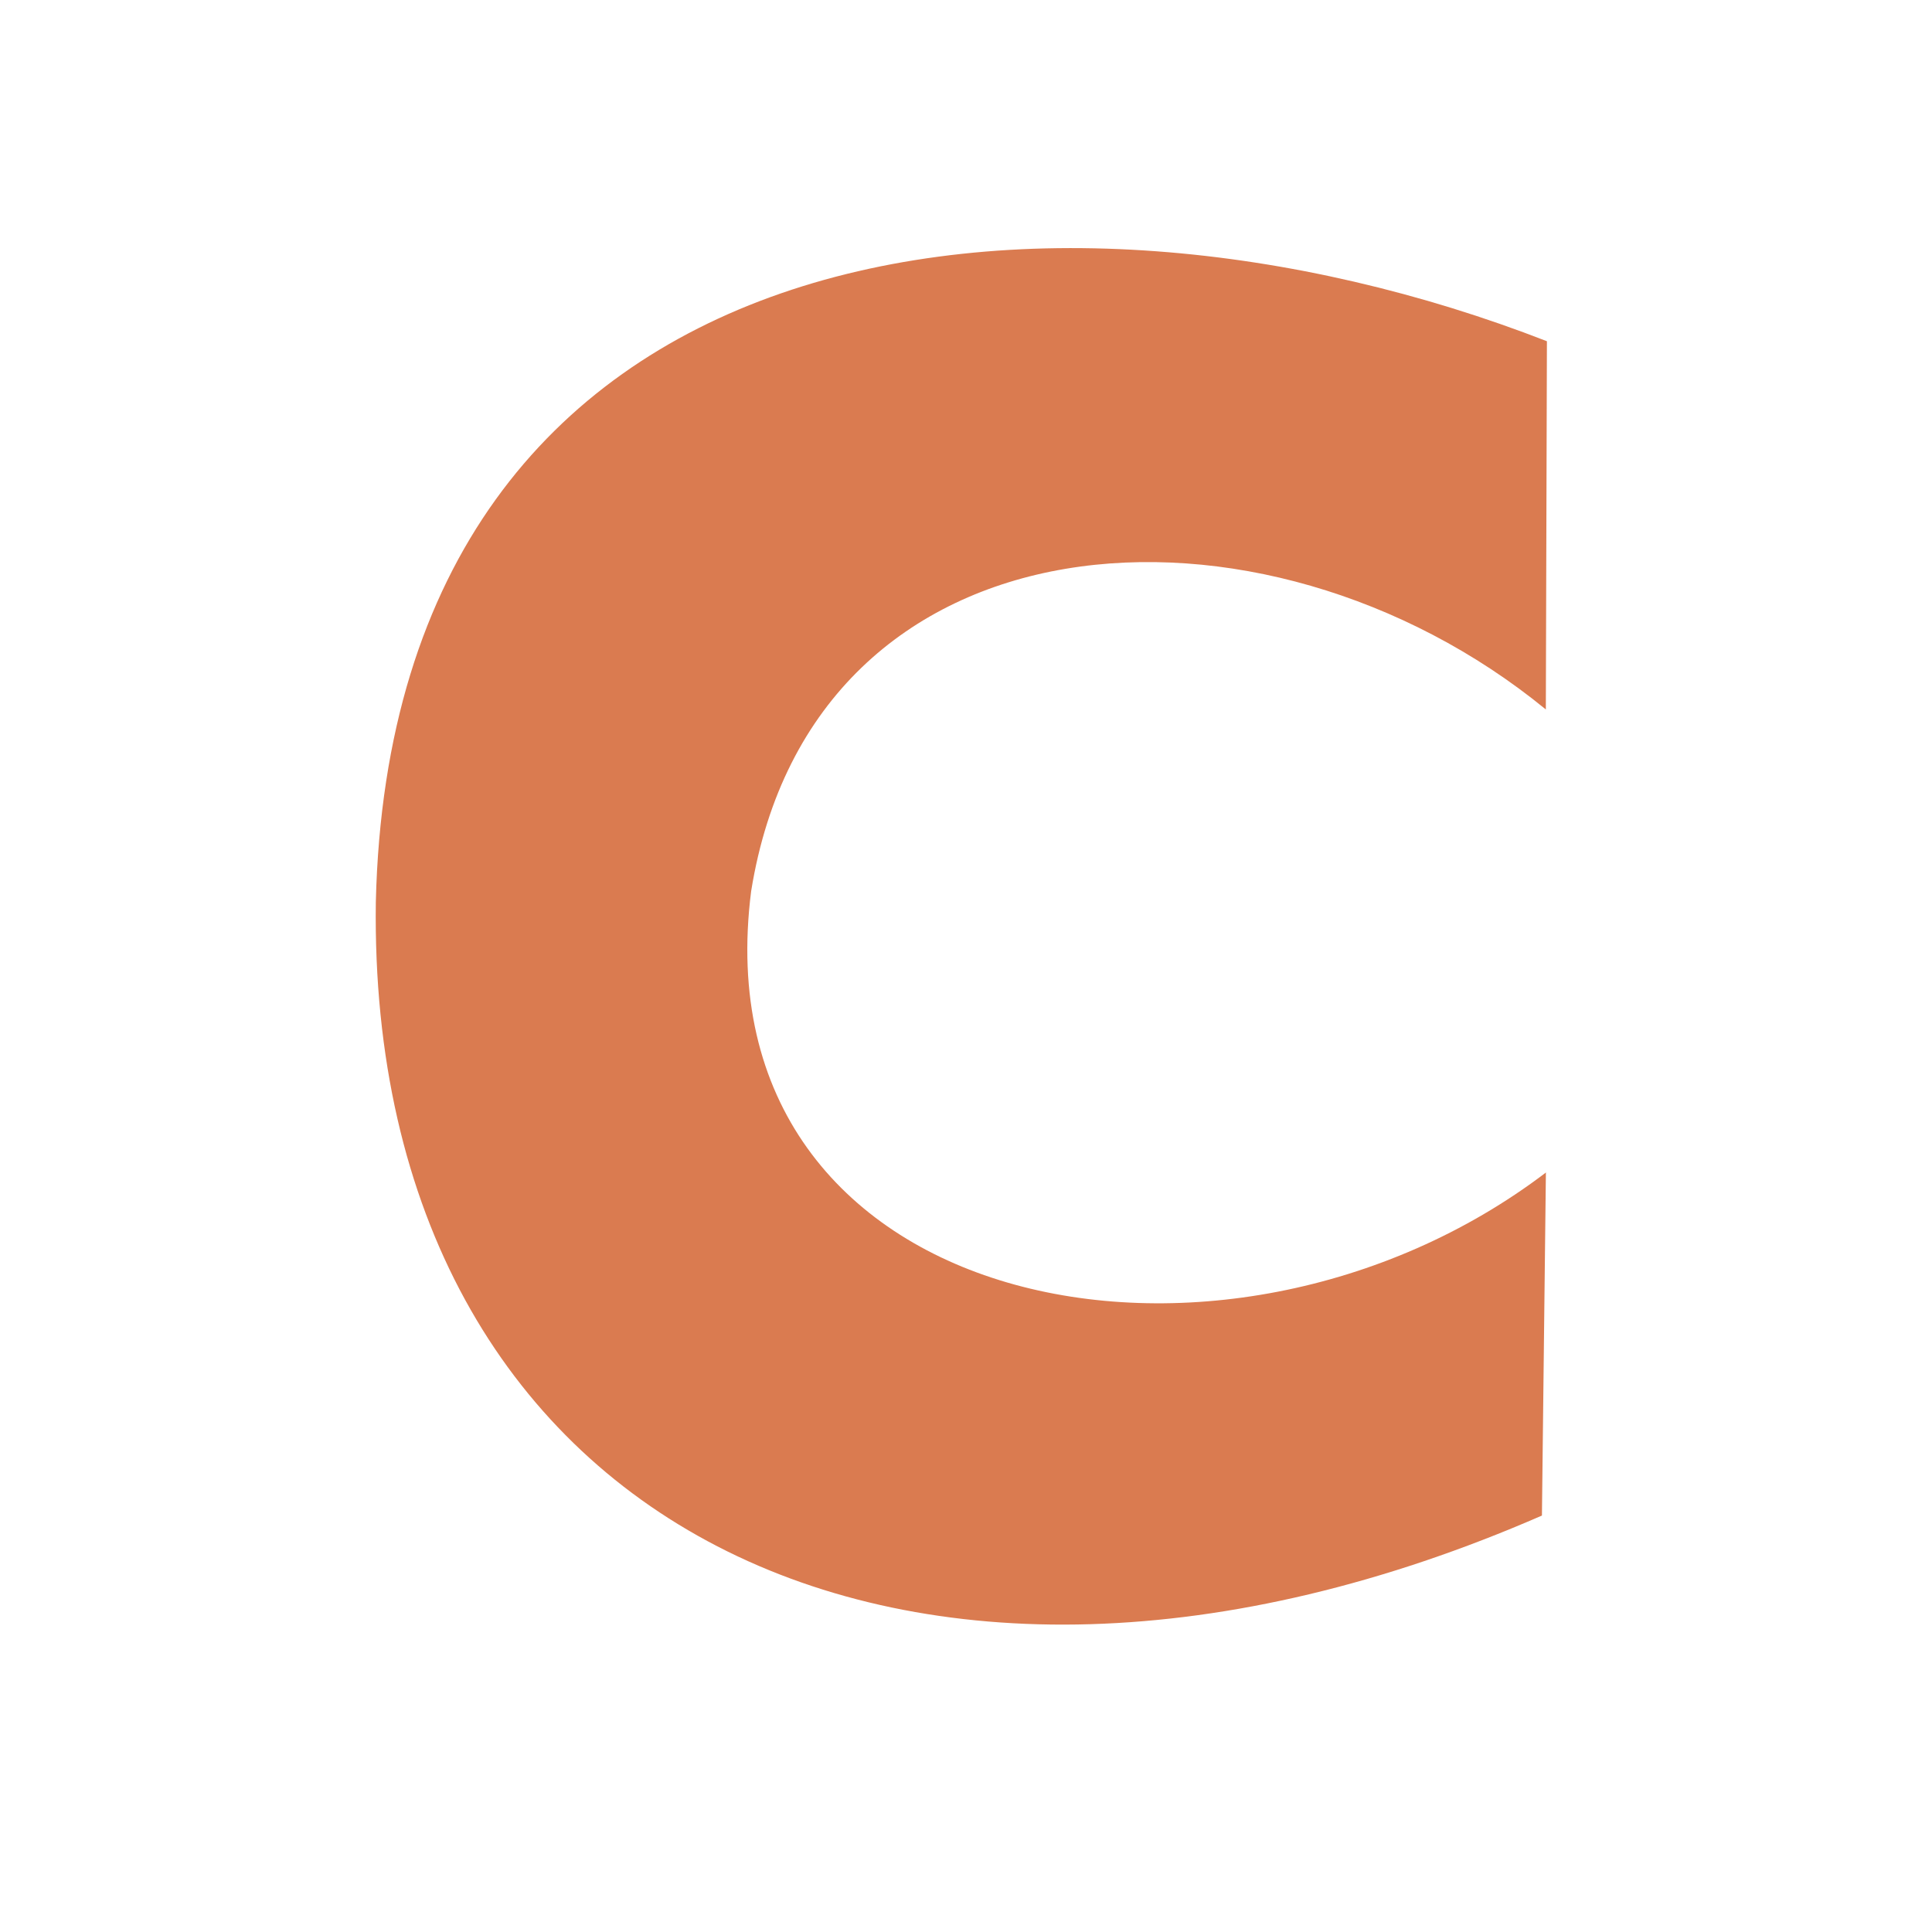 <?xml version="1.0" encoding="UTF-8"?>
<svg width="512" height="512" version="1.1" viewBox="0 0 512 512" xmlns="http://www.w3.org/2000/svg" xmlns:cc="http://creativecommons.org/ns#" xmlns:dc="http://purl.org/dc/elements/1.1/" xmlns:rdf="http://www.w3.org/1999/02/22-rdf-syntax-ns#">
 <path d="m409.68 310.67-1.052 90.97c-168.35 73.397-311.29 2.58-309.03-162.59 4.246-180.6 178.48-199.97 310.35-148.62l-0.286 97.583c-75.113-61.456-194.18-53.973-210.6 48.154-14.263 111.89 124.89 139.81 210.7 74.504z" fill="#DA7B50"/>
</svg>
